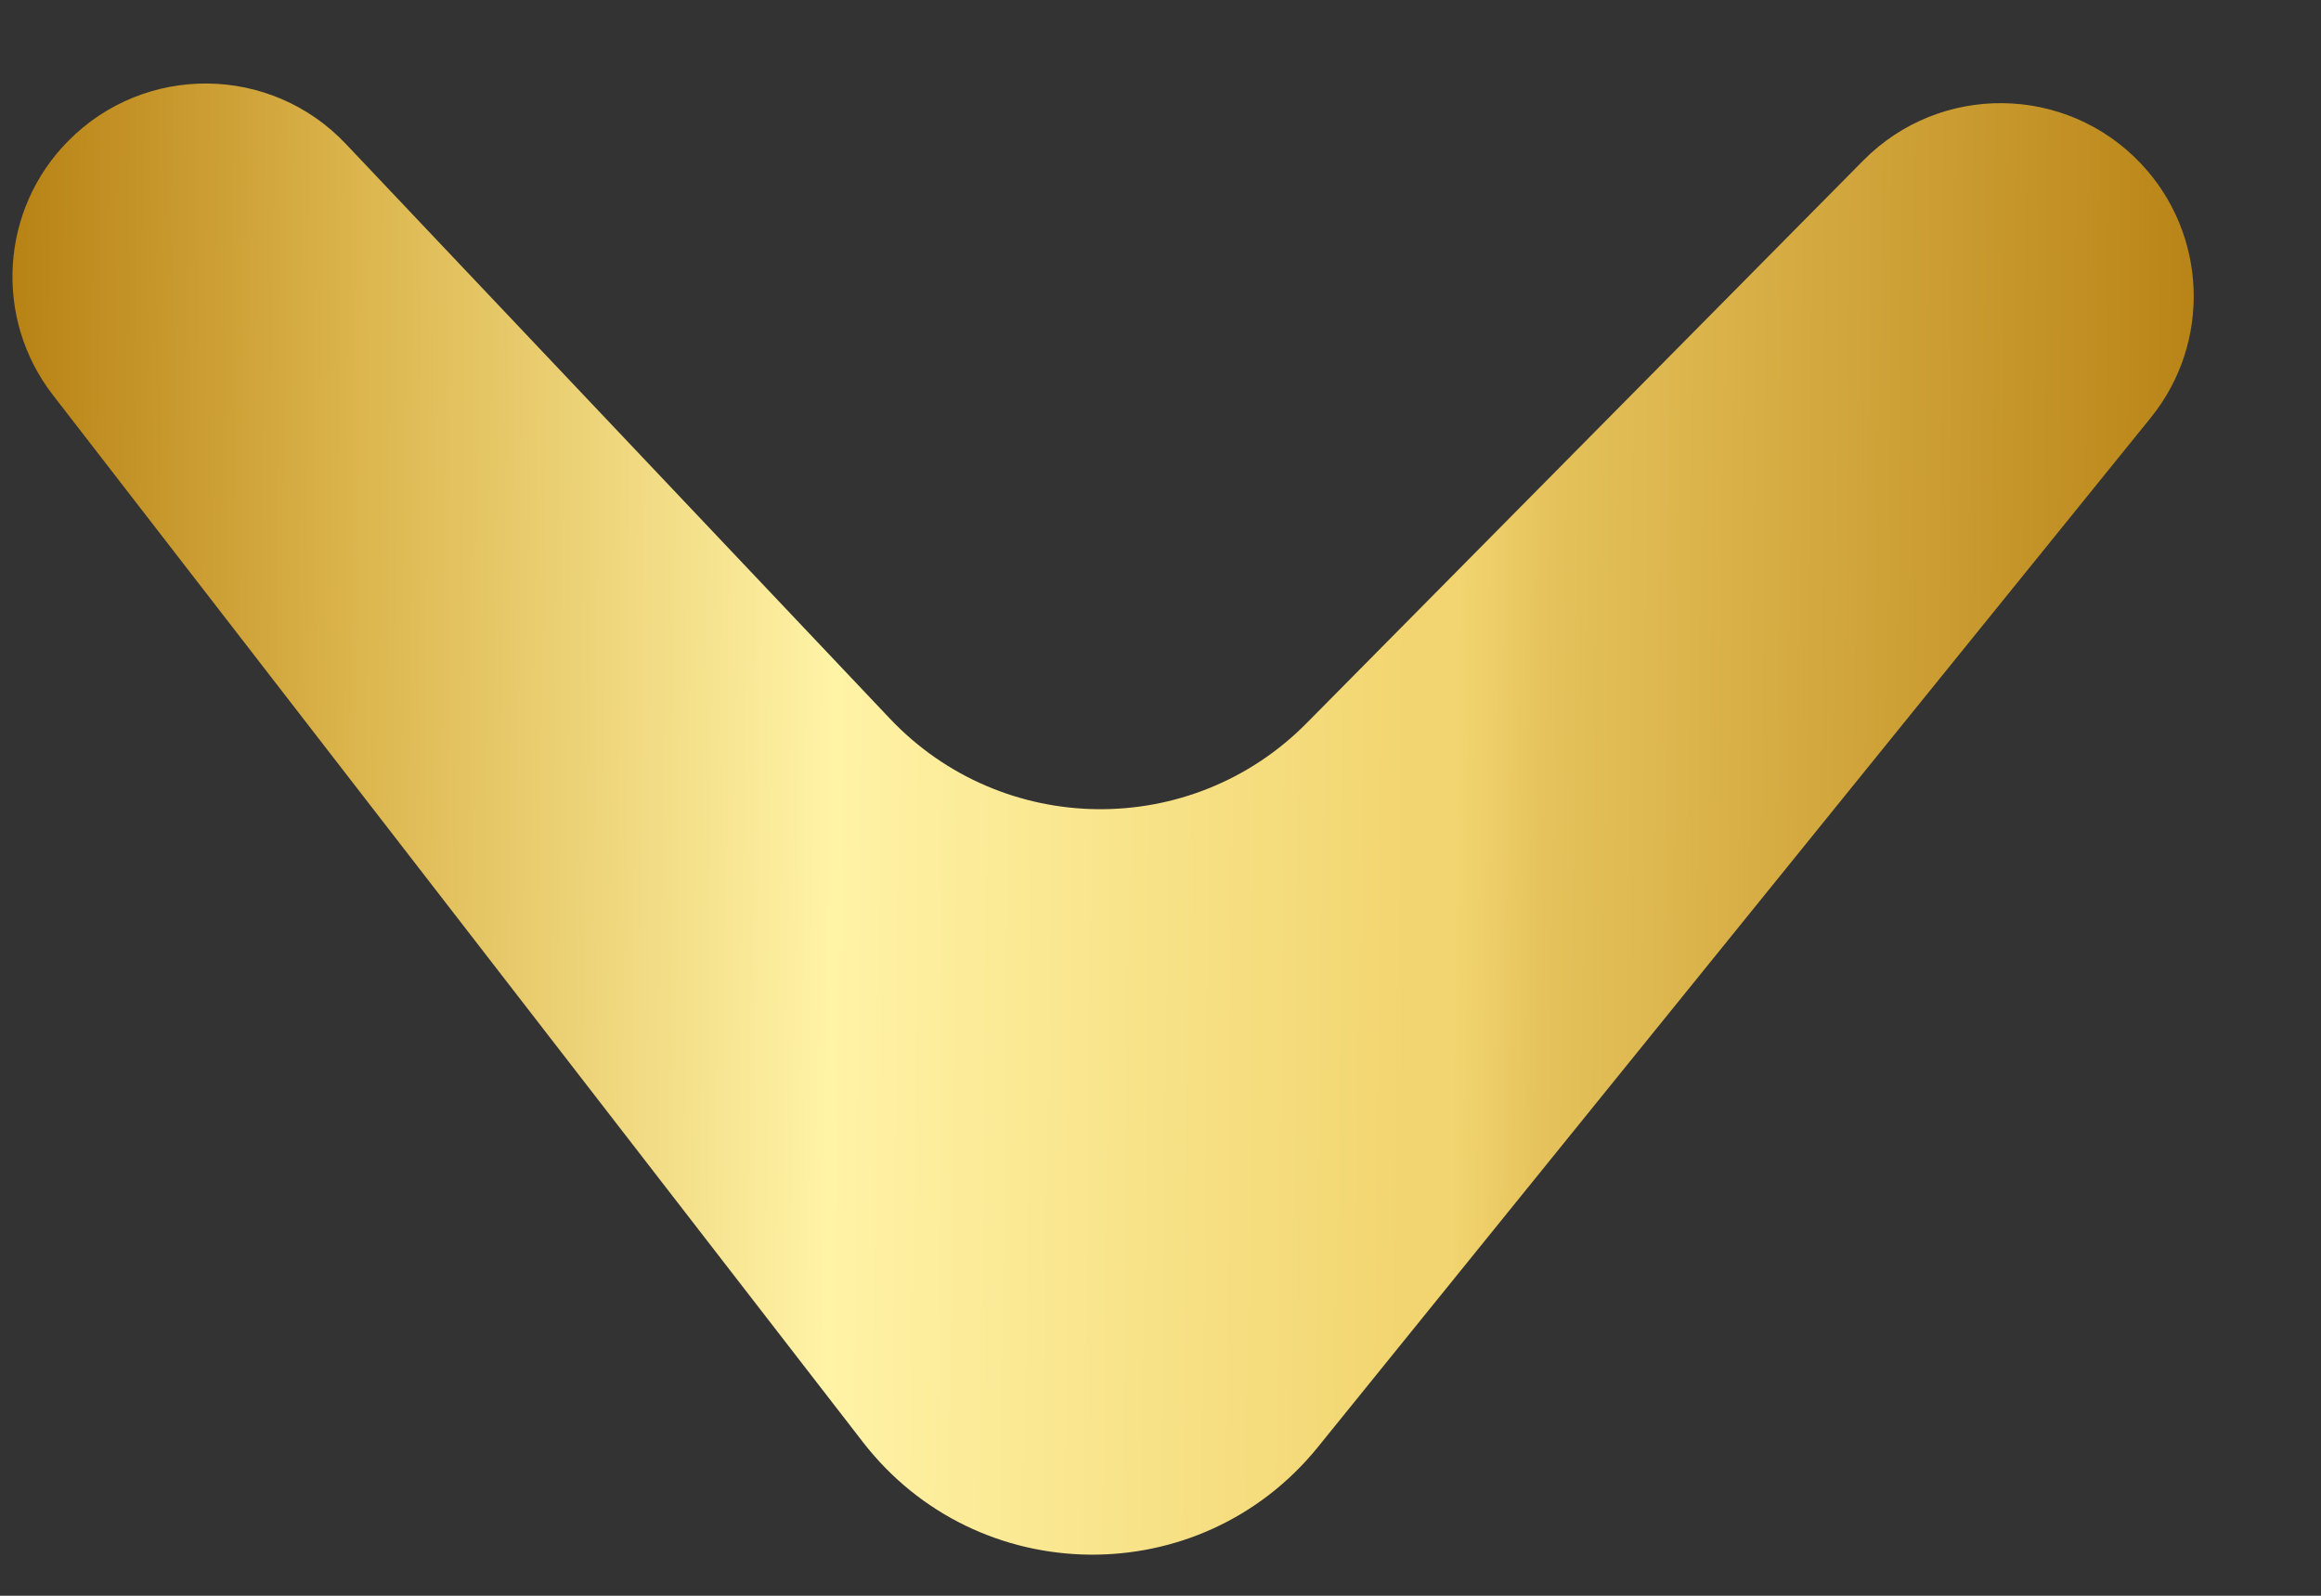 <svg width="16" height="11" viewBox="0 0 16 11" fill="none" xmlns="http://www.w3.org/2000/svg">
<rect x="0" y="0" width="16" height="11" fill="#333333" stroke="none"/>
<path d="M6.134 4.953C6.911 5.774 8.214 5.788 9.008 4.984L12.845 1.106C13.374 0.571 14.241 0.581 14.758 1.127V1.127C15.217 1.612 15.246 2.361 14.826 2.88L9.085 9.975C8.273 10.978 6.738 10.961 5.948 9.94L0.364 2.722C-0.044 2.194 0.001 1.445 0.471 0.971V0.971C1 0.436 1.867 0.445 2.384 0.992L6.134 4.953Z" fill="url(#paint0_linear_3_12)"/>
<defs>
<linearGradient id="paint0_linear_3_12" x1="15.525" y1="5.171" x2="-0.384" y2="4.996" gradientUnits="userSpaceOnUse">
<stop stop-color="#B57E10"/>
<stop offset="0.305" stop-color="#E5C25B"/>
<stop offset="0.345" stop-color="#F2D570"/>
<stop offset="0.365" stop-color="#F2D570"/>
<stop offset="0.615" stop-color="#FFF3A6"/>
<stop offset="0.82" stop-color="#DCB64E"/>
<stop offset="0.89" stop-color="#CB9D32"/>
<stop offset="0.985" stop-color="#B57E10"/>
</linearGradient>
</defs>
</svg>
